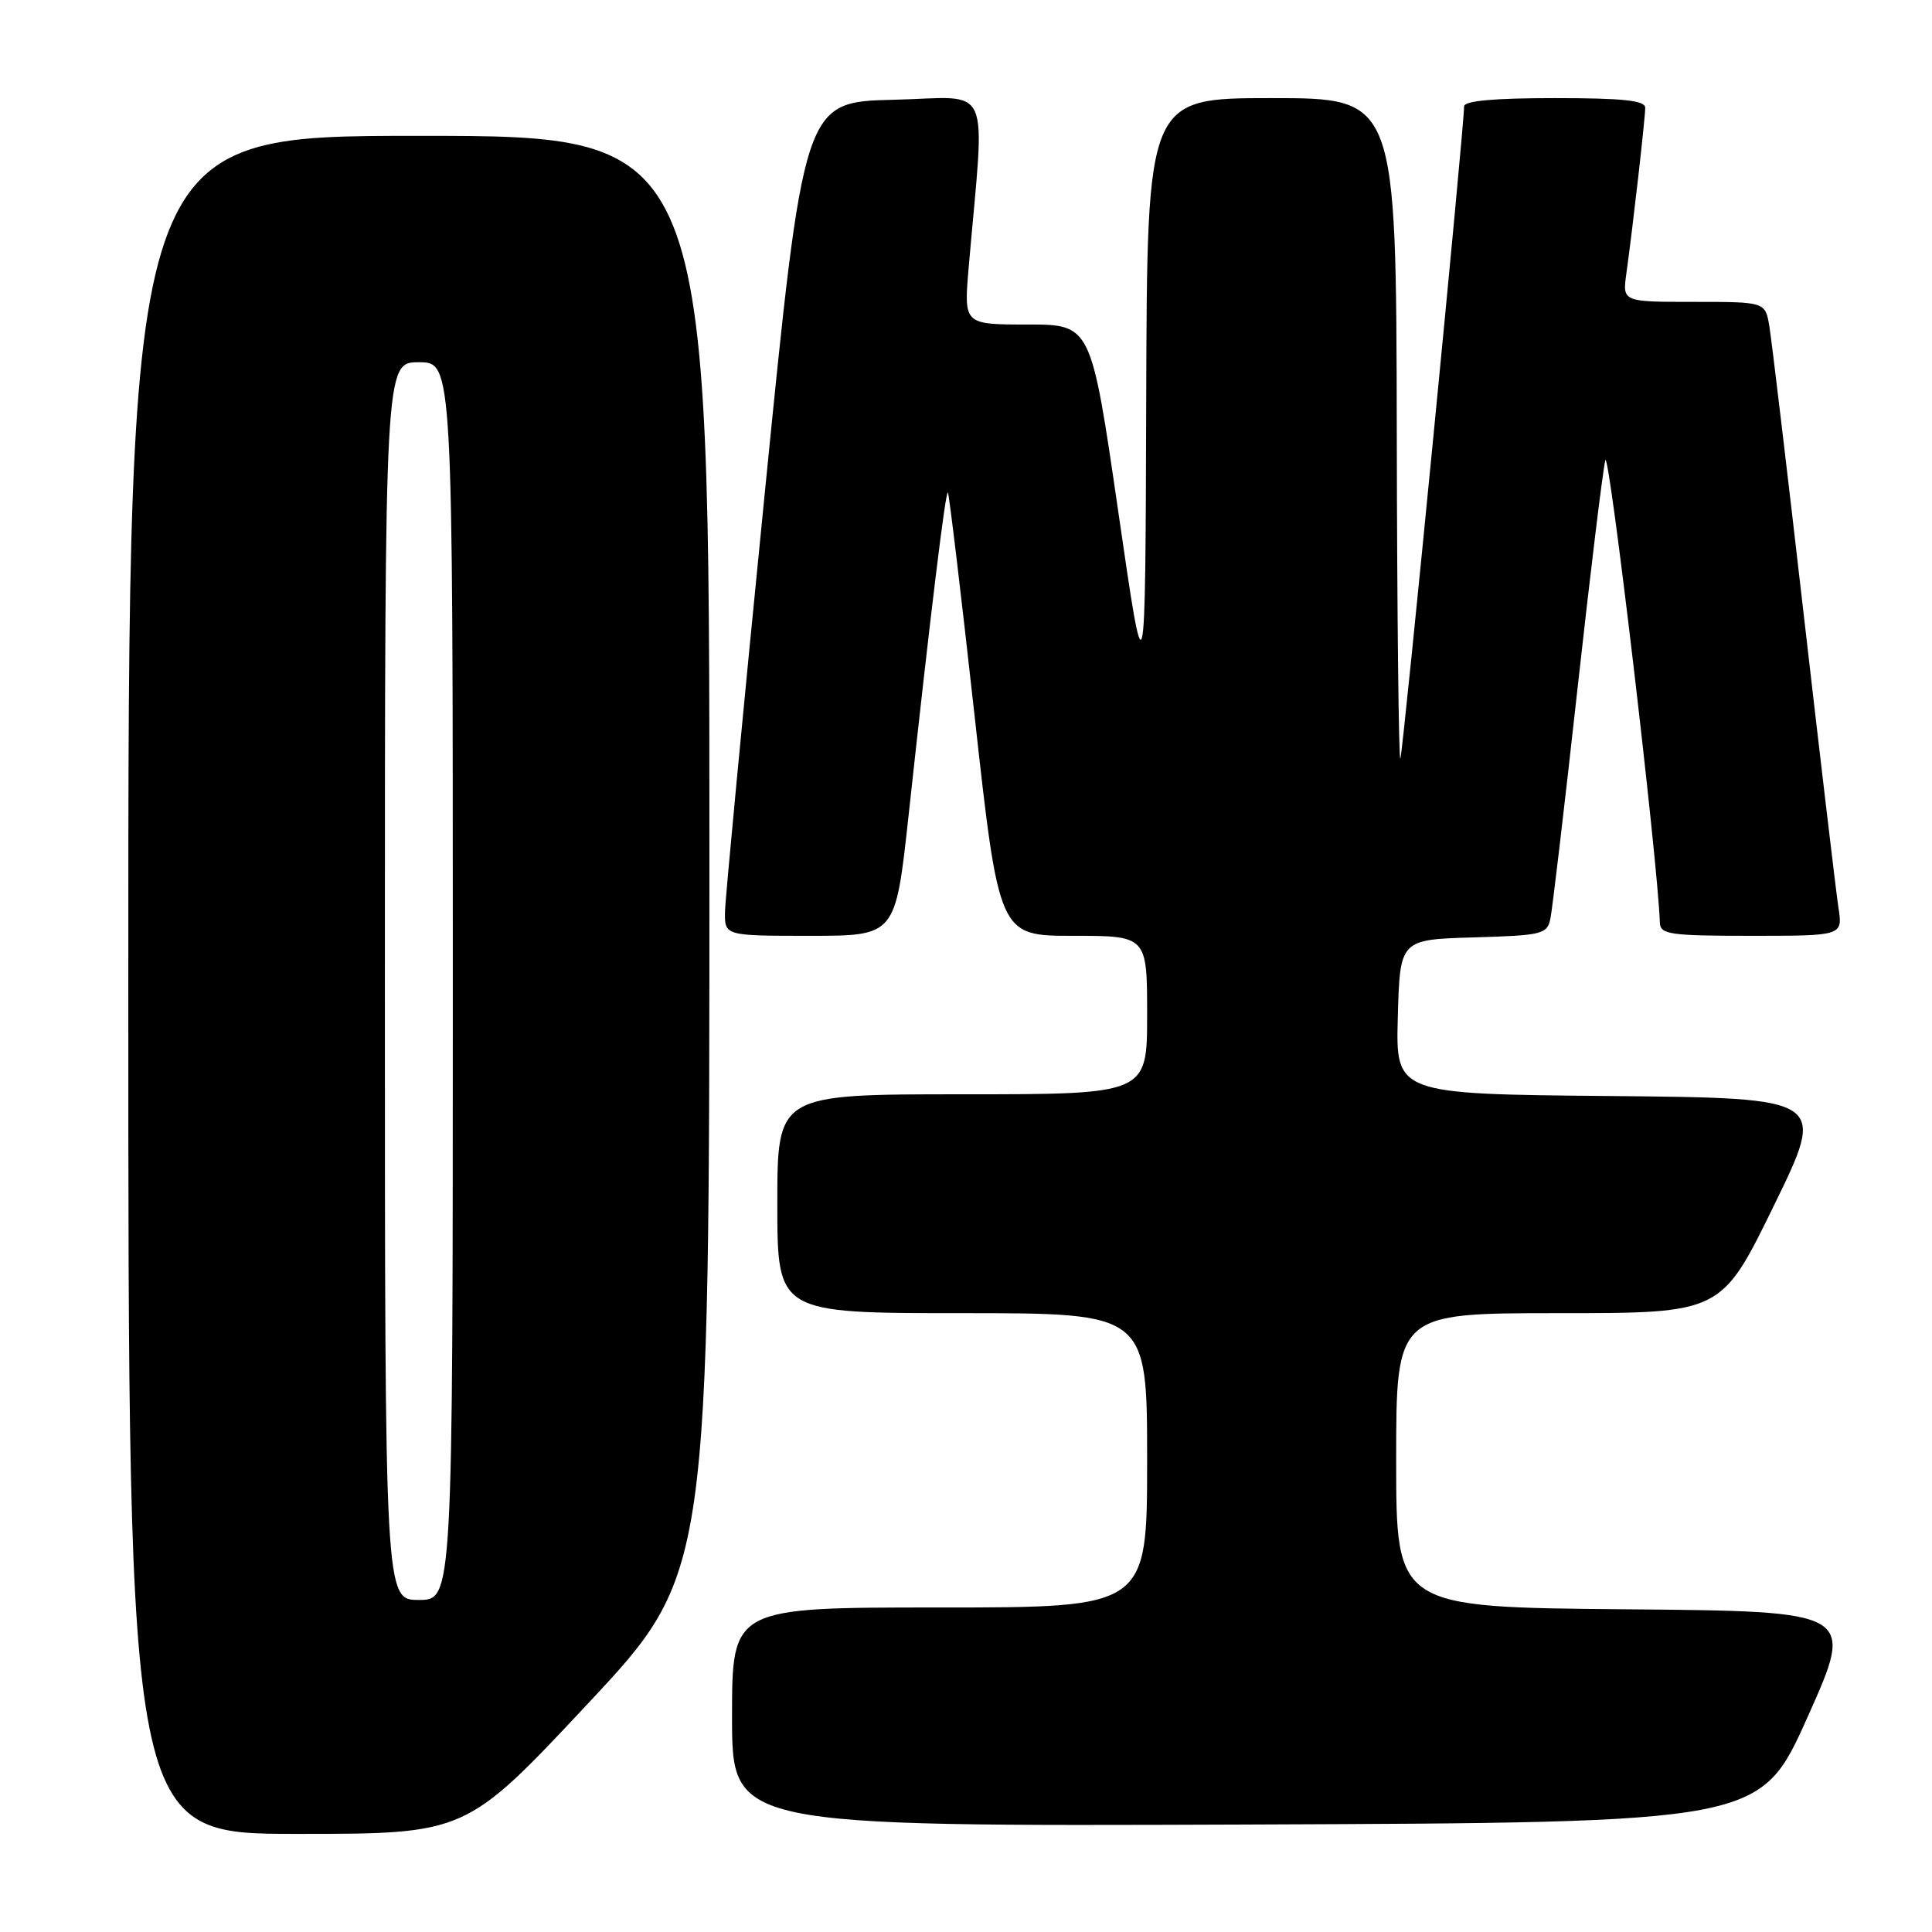 <?xml version="1.0" encoding="UTF-8" standalone="no"?>
<!DOCTYPE svg PUBLIC "-//W3C//DTD SVG 1.1//EN" "http://www.w3.org/Graphics/SVG/1.1/DTD/svg11.dtd" >
<svg xmlns="http://www.w3.org/2000/svg" xmlns:xlink="http://www.w3.org/1999/xlink" version="1.1" viewBox="0 0 256 256">
 <g >
 <path fill="currentColor"
d=" M 77.87 225.77 C 94.00 208.53 94.00 208.53 94.00 113.27 C 94.00 18.00 94.00 18.00 55.50 18.00 C 17.00 18.00 17.00 18.00 17.00 130.50 C 17.00 243.00 17.00 243.00 39.37 243.00 C 61.74 243.00 61.74 243.00 77.87 225.77 Z  M 239.52 227.50 C 245.79 213.50 245.79 213.50 215.39 213.24 C 185.00 212.97 185.00 212.97 185.00 193.49 C 185.00 174.00 185.00 174.00 206.55 174.00 C 228.09 174.00 228.09 174.00 235.05 159.75 C 242.01 145.50 242.01 145.50 213.47 145.23 C 184.93 144.97 184.93 144.97 185.22 134.73 C 185.50 124.50 185.50 124.50 195.24 124.21 C 204.38 123.95 205.01 123.79 205.44 121.71 C 205.69 120.50 207.30 106.90 209.00 91.50 C 210.70 76.10 212.37 62.38 212.71 61.00 C 213.18 59.07 219.68 114.11 219.94 122.25 C 219.99 123.82 221.26 124.00 232.09 124.00 C 244.18 124.00 244.18 124.00 243.60 120.25 C 243.29 118.19 241.22 100.75 239.01 81.50 C 236.80 62.25 234.75 45.04 234.45 43.25 C 233.91 40.00 233.91 40.00 224.44 40.00 C 214.98 40.00 214.98 40.00 215.50 36.25 C 216.35 30.19 218.00 15.66 218.00 14.28 C 218.00 13.31 215.06 13.00 206.00 13.00 C 197.96 13.00 194.00 13.36 194.00 14.10 C 194.00 16.87 185.92 99.62 185.56 100.50 C 185.34 101.05 185.12 81.59 185.08 57.25 C 185.00 13.00 185.00 13.00 168.50 13.00 C 152.00 13.00 152.00 13.00 151.88 52.75 C 151.76 92.50 151.76 92.50 148.17 67.75 C 144.57 43.00 144.57 43.00 136.14 43.00 C 127.71 43.00 127.71 43.00 128.35 35.50 C 130.53 10.27 131.70 12.90 118.40 13.22 C 106.50 13.50 106.50 13.50 101.32 65.50 C 98.47 94.10 96.11 118.96 96.07 120.75 C 96.00 124.00 96.00 124.00 107.33 124.00 C 118.65 124.00 118.65 124.00 120.37 108.25 C 123.28 81.45 125.29 64.95 125.60 65.26 C 125.76 65.43 127.35 78.71 129.13 94.78 C 132.37 124.00 132.37 124.00 142.18 124.00 C 152.00 124.00 152.00 124.00 152.00 134.50 C 152.00 145.00 152.00 145.00 127.50 145.00 C 103.00 145.00 103.00 145.00 103.00 159.50 C 103.00 174.00 103.00 174.00 127.50 174.00 C 152.00 174.00 152.00 174.00 152.00 193.50 C 152.00 213.00 152.00 213.00 124.50 213.00 C 97.00 213.00 97.00 213.00 97.00 227.51 C 97.00 242.01 97.00 242.01 165.12 241.76 C 233.25 241.50 233.25 241.50 239.52 227.50 Z  M 51.00 130.00 C 51.00 48.00 51.00 48.00 55.50 48.00 C 60.00 48.00 60.00 48.00 60.00 130.00 C 60.00 212.00 60.00 212.00 55.50 212.00 C 51.00 212.00 51.00 212.00 51.00 130.00 Z "/>
</g>
</svg>